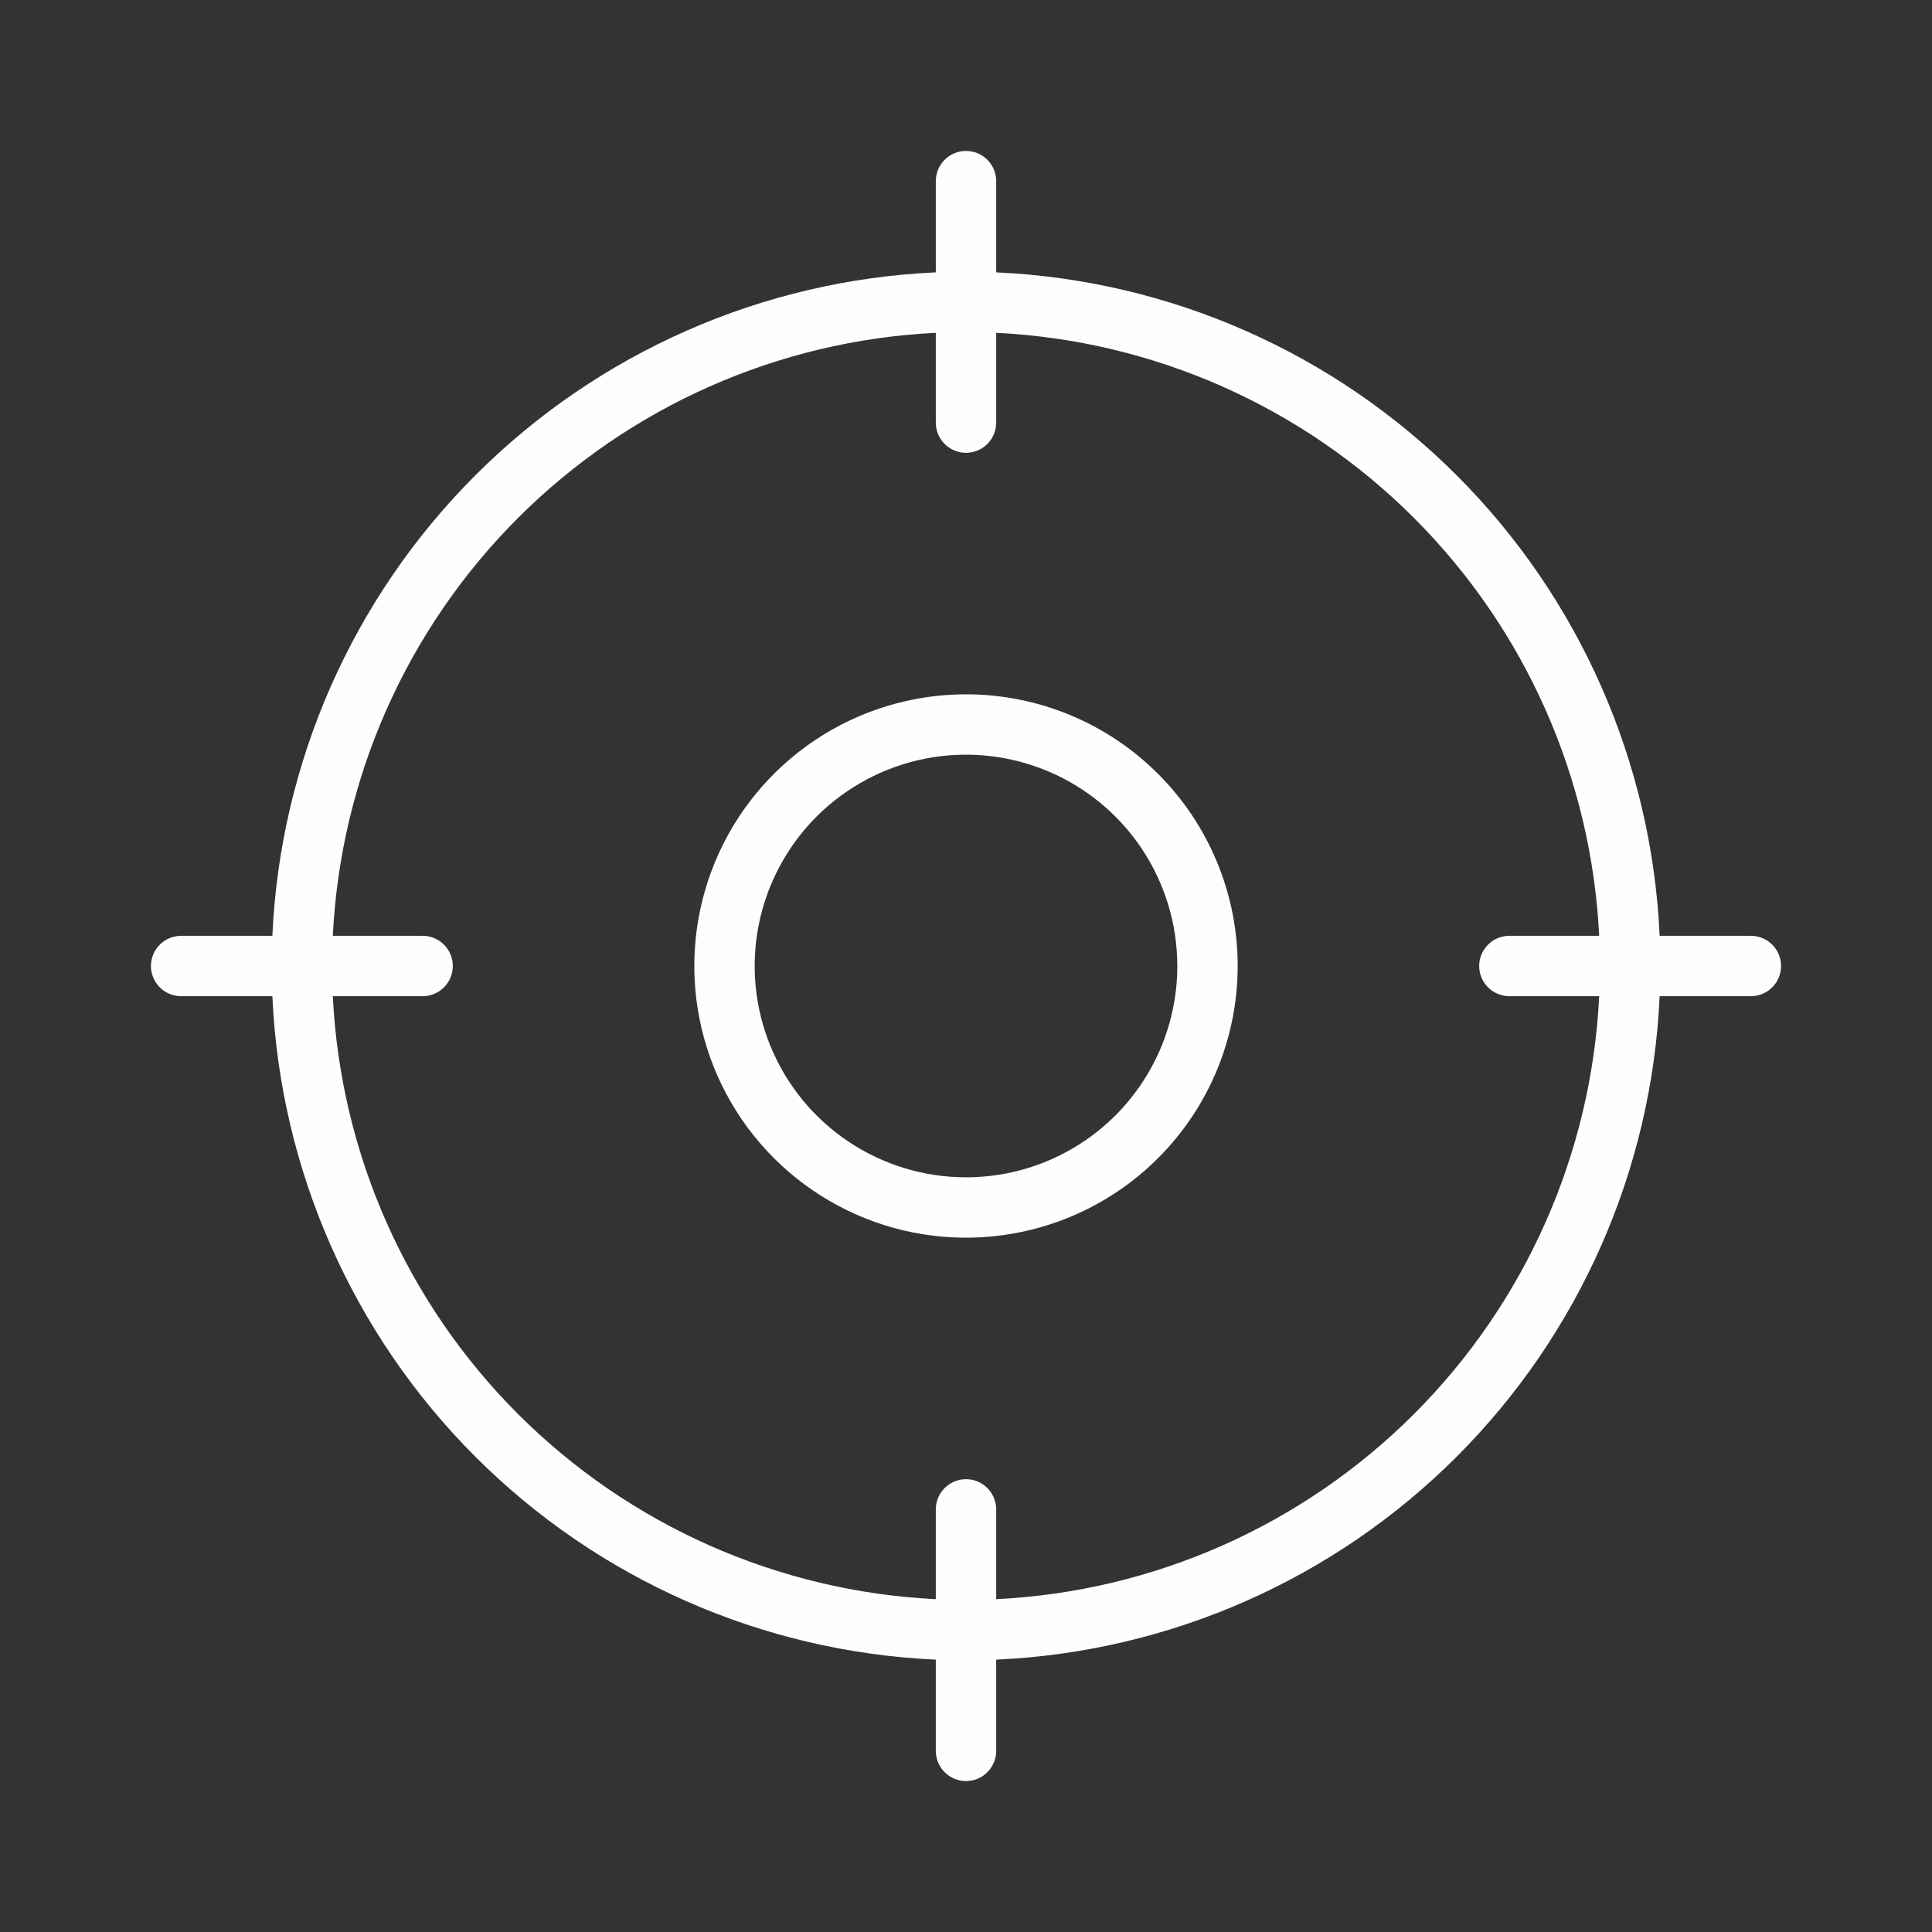 <svg width="120" height="120" viewBox="0 0 120 120" fill="none" xmlns="http://www.w3.org/2000/svg">
<rect x="0" y="0" width="120" height="120" fill="#333333" stroke="none"/>
<g id="Frame">
<path id="Vector" d="M108.75 58.125H103.083C102.6 47.351 98.103 37.148 90.477 29.523C82.852 21.897 72.649 17.4 61.875 16.917V11.25C61.875 10.753 61.678 10.276 61.326 9.924C60.974 9.573 60.497 9.375 60 9.375C59.503 9.375 59.026 9.573 58.674 9.924C58.322 10.276 58.125 10.753 58.125 11.25V16.917C47.351 17.4 37.148 21.897 29.523 29.523C21.897 37.148 17.4 47.351 16.917 58.125H11.25C10.753 58.125 10.276 58.322 9.924 58.674C9.573 59.026 9.375 59.503 9.375 60C9.375 60.497 9.573 60.974 9.924 61.326C10.276 61.678 10.753 61.875 11.25 61.875H16.917C17.4 72.649 21.897 82.852 29.523 90.477C37.148 98.103 47.351 102.6 58.125 103.083V108.75C58.125 109.247 58.322 109.724 58.674 110.076C59.026 110.427 59.503 110.625 60 110.625C60.497 110.625 60.974 110.427 61.326 110.076C61.678 109.724 61.875 109.247 61.875 108.75V103.083C72.649 102.6 82.852 98.103 90.477 90.477C98.103 82.852 102.6 72.649 103.083 61.875H108.75C109.247 61.875 109.724 61.678 110.076 61.326C110.427 60.974 110.625 60.497 110.625 60C110.625 59.503 110.427 59.026 110.076 58.674C109.724 58.322 109.247 58.125 108.75 58.125ZM61.875 99.328V93.75C61.875 93.253 61.678 92.776 61.326 92.424C60.974 92.073 60.497 91.875 60 91.875C59.503 91.875 59.026 92.073 58.674 92.424C58.322 92.776 58.125 93.253 58.125 93.75V99.328C48.346 98.85 39.095 94.75 32.173 87.827C25.25 80.905 21.15 71.654 20.672 61.875H26.25C26.747 61.875 27.224 61.678 27.576 61.326C27.927 60.974 28.125 60.497 28.125 60C28.125 59.503 27.927 59.026 27.576 58.674C27.224 58.322 26.747 58.125 26.25 58.125H20.672C21.15 48.346 25.25 39.095 32.173 32.173C39.095 25.25 48.346 21.15 58.125 20.672V26.25C58.125 26.747 58.322 27.224 58.674 27.576C59.026 27.927 59.503 28.125 60 28.125C60.497 28.125 60.974 27.927 61.326 27.576C61.678 27.224 61.875 26.747 61.875 26.25V20.672C71.654 21.15 80.905 25.25 87.827 32.173C94.75 39.095 98.85 48.346 99.328 58.125H93.75C93.253 58.125 92.776 58.322 92.424 58.674C92.073 59.026 91.875 59.503 91.875 60C91.875 60.497 92.073 60.974 92.424 61.326C92.776 61.678 93.253 61.875 93.75 61.875H99.328C98.85 71.654 94.75 80.905 87.827 87.827C80.905 94.75 71.654 98.85 61.875 99.328ZM60 43.125C56.662 43.125 53.4 44.115 50.625 45.969C47.85 47.823 45.687 50.459 44.41 53.542C43.132 56.626 42.798 60.019 43.449 63.292C44.1 66.566 45.708 69.572 48.068 71.932C50.428 74.292 53.434 75.9 56.708 76.551C59.981 77.202 63.374 76.868 66.458 75.591C69.541 74.313 72.177 72.15 74.031 69.375C75.885 66.6 76.875 63.338 76.875 60C76.875 55.525 75.097 51.232 71.932 48.068C68.768 44.903 64.475 43.125 60 43.125ZM60 73.125C57.404 73.125 54.867 72.355 52.708 70.913C50.55 69.471 48.867 67.421 47.874 65.023C46.881 62.624 46.621 59.985 47.127 57.439C47.634 54.893 48.884 52.555 50.719 50.719C52.555 48.884 54.893 47.634 57.439 47.127C59.985 46.621 62.624 46.881 65.023 47.874C67.421 48.867 69.471 50.55 70.913 52.708C72.355 54.867 73.125 57.404 73.125 60C73.125 63.481 71.742 66.819 69.281 69.281C66.819 71.742 63.481 73.125 60 73.125Z" fill="#FEFEFE"/>
</g>
</svg>
